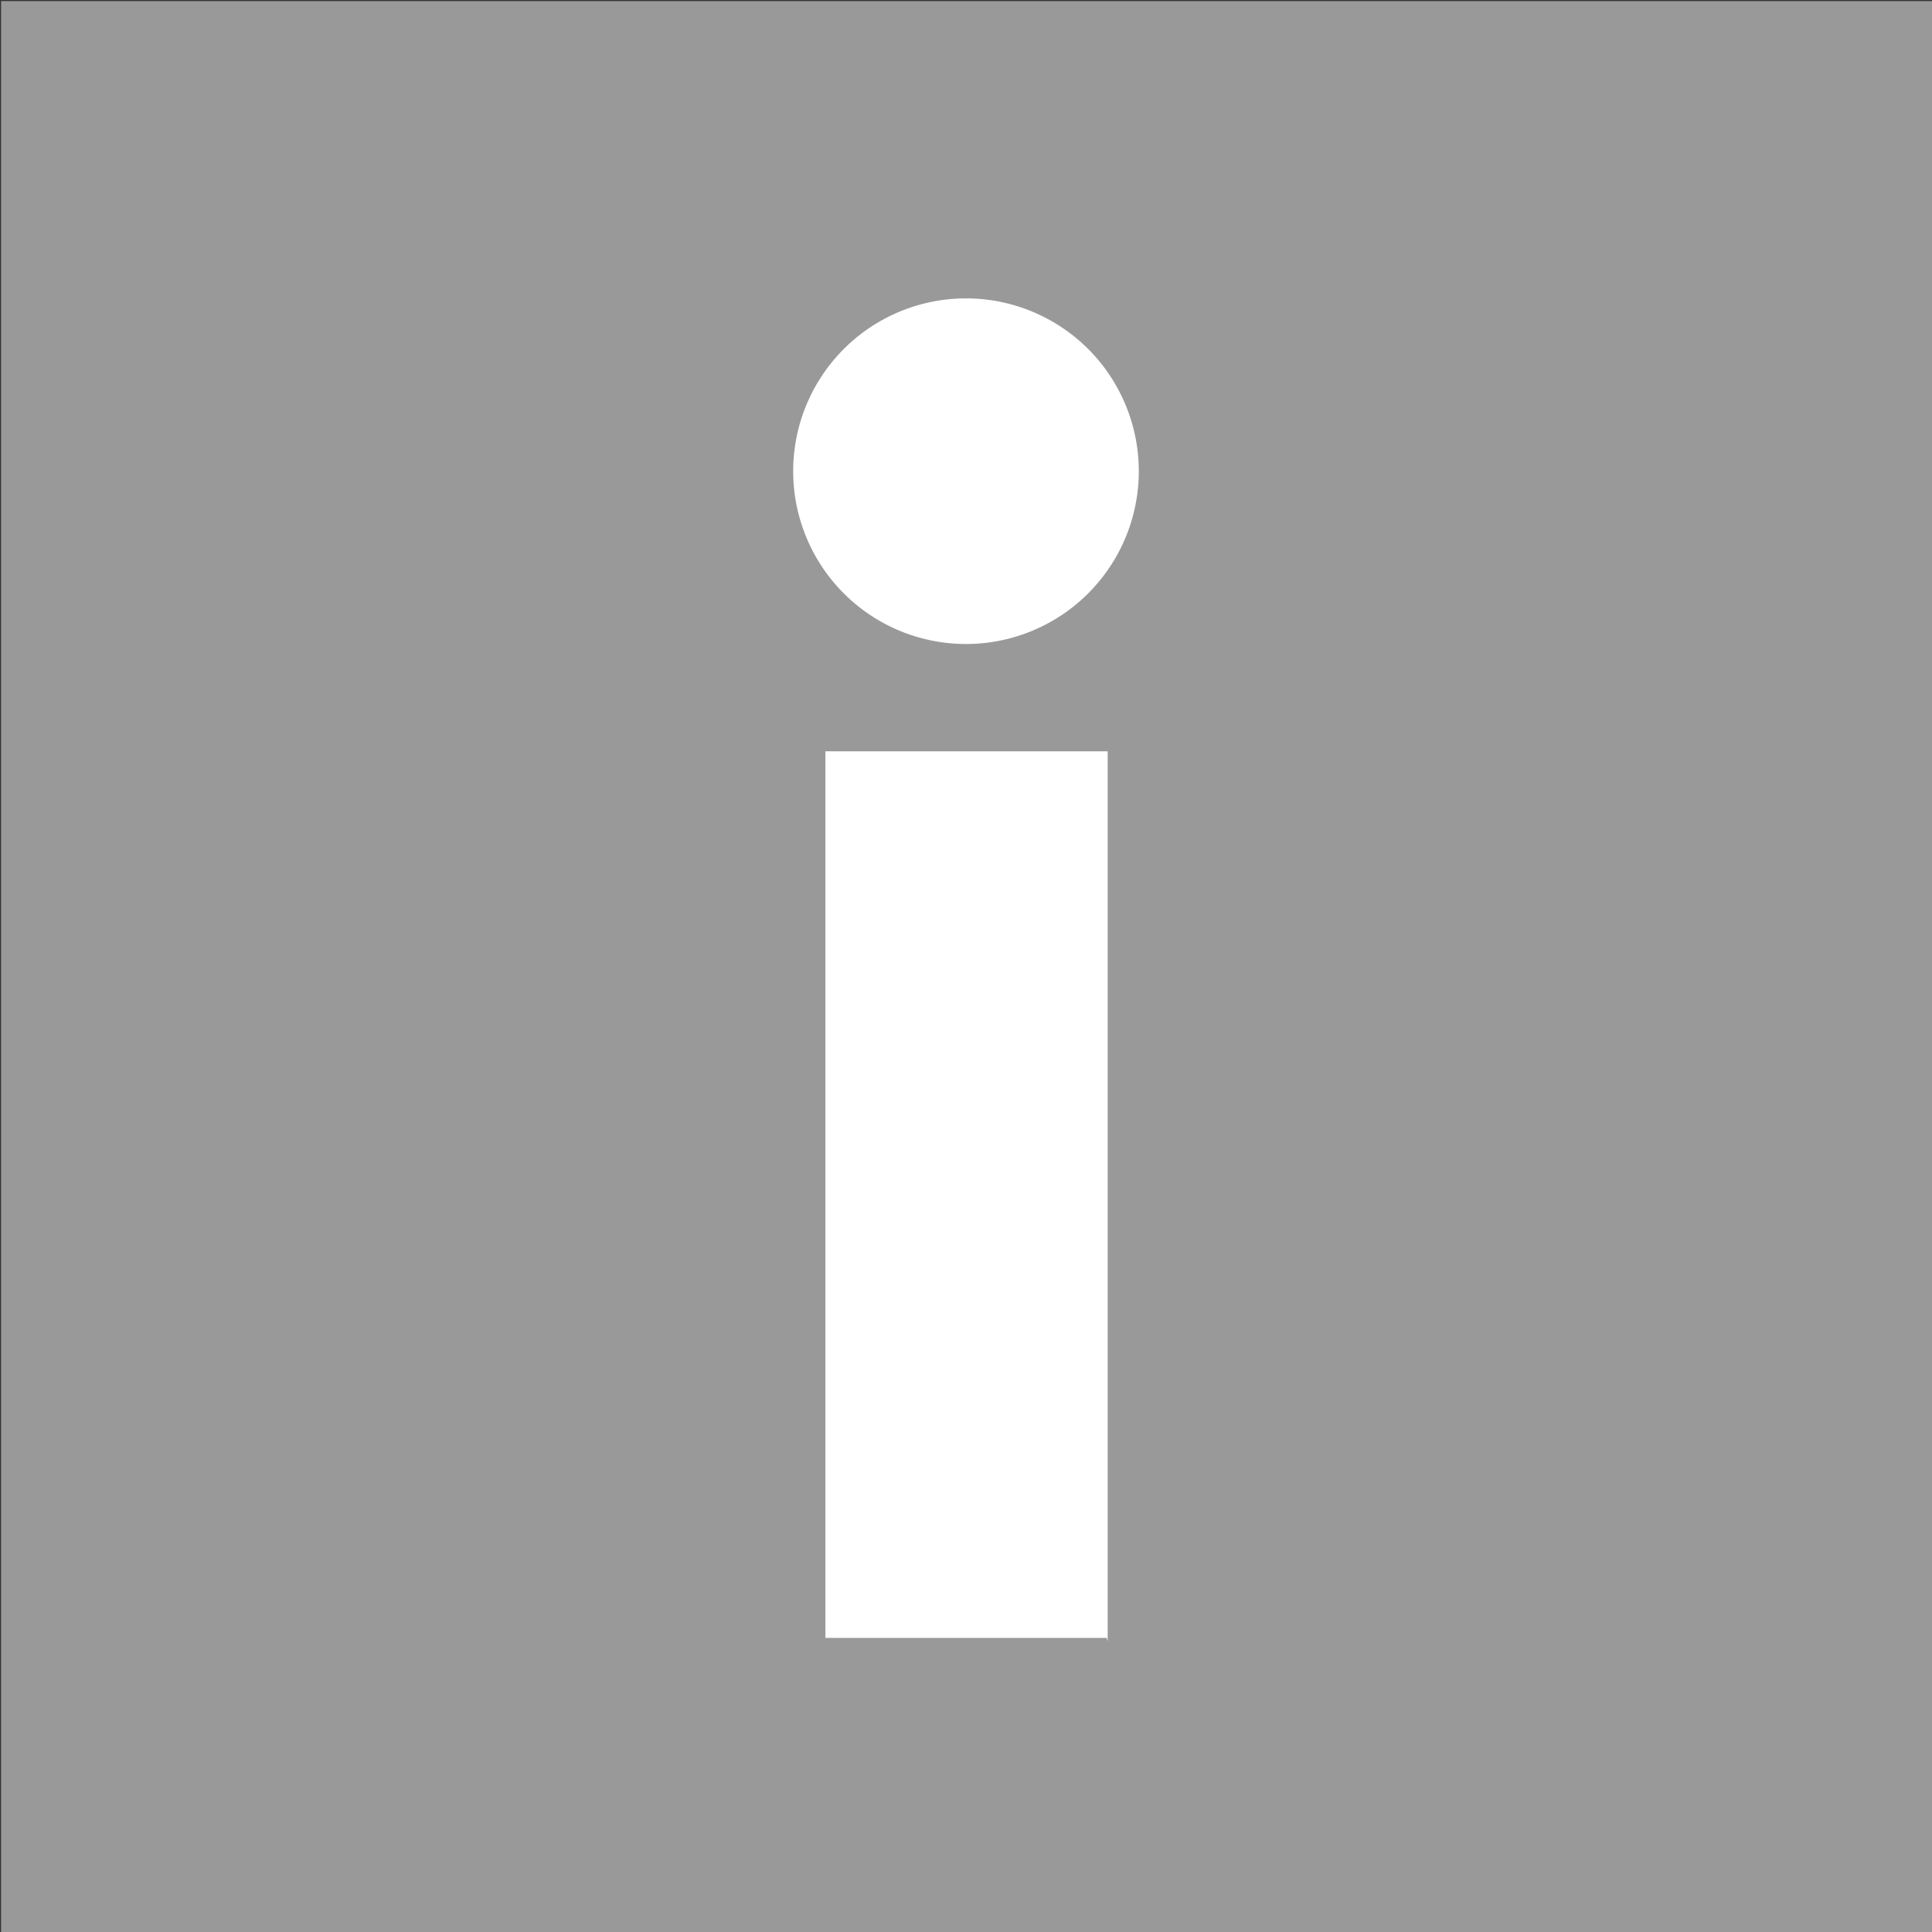<svg id="tijdelijk" xmlns="http://www.w3.org/2000/svg" viewBox="0 0 18 18"><rect x="0" y="0" width="18" height="18" fill="#333333" stroke="none"/><defs><style>.cls-1{fill:#999;}.cls-2{fill:#fff;}</style></defs><title>icons</title><rect class="cls-1" x="0.01" y="0.01" width="17.99" height="17.99"/><path class="cls-2" d="M7.39,4.37A1.61,1.61,0,1,1,9,6,1.61,1.61,0,0,1,7.39,4.37Zm2.92,10.89H7.69V7h2.63v8.29Z"/></svg>